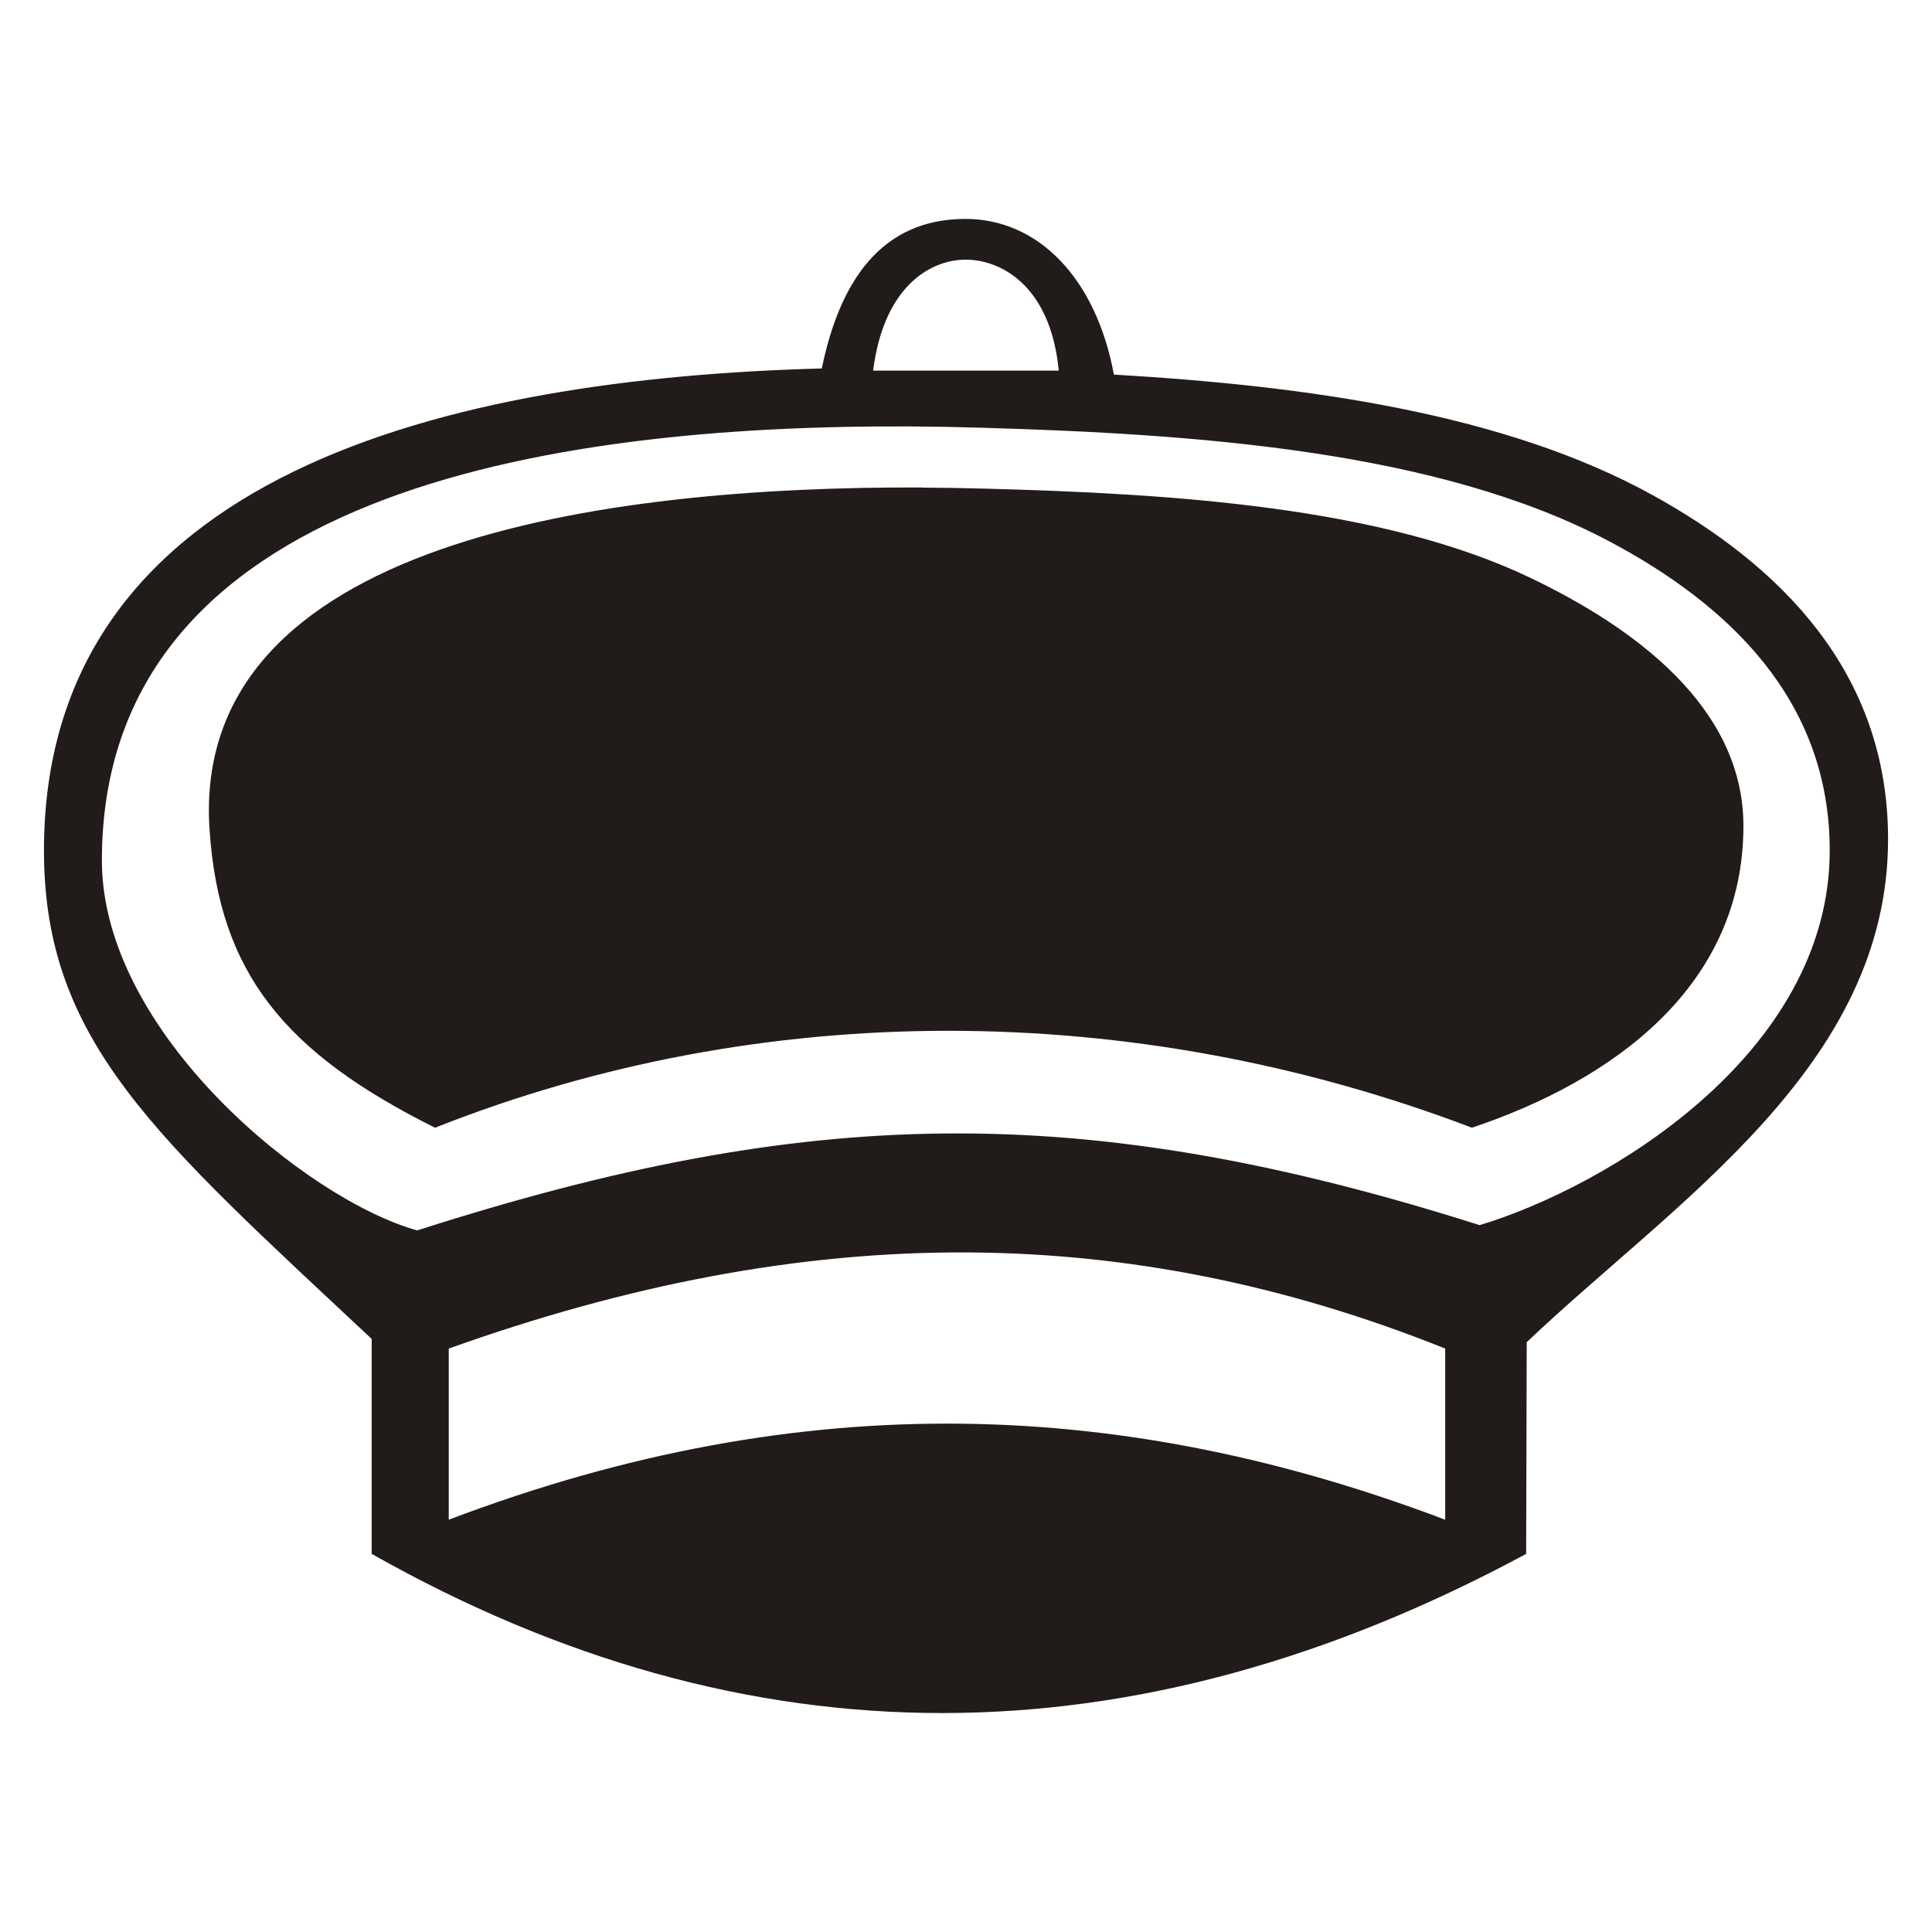<?xml version="1.0" encoding="UTF-8" standalone="no"?>
<!-- Created with Inkscape (http://www.inkscape.org/) -->

<svg
   xmlns:dc="http://purl.org/dc/elements/1.1/"
   xmlns:cc="http://creativecommons.org/ns#"
   xmlns:rdf="http://www.w3.org/1999/02/22-rdf-syntax-ns#"
   xmlns:svg="http://www.w3.org/2000/svg"
   xmlns="http://www.w3.org/2000/svg"
   xmlns:sodipodi="http://sodipodi.sourceforge.net/DTD/sodipodi-0.dtd"
   xmlns:inkscape="http://www.inkscape.org/namespaces/inkscape"
   width="50"
   height="50"
   viewBox="0 0 13.229 13.229"
   version="1.1"
   id="svg1579"
   sodipodi:docname="Shogun.svg"
   inkscape:version="0.92.4 (5da689c313, 2019-01-14)">
  <defs
     id="defs1573">
    <inkscape:path-effect
       effect="mirror_symmetry"
       start_point="-15.692,-45.362"
       end_point="-15.692,4.438"
       center_point="-15.692,-20.462"
       id="path-effect7365"
       is_visible="true"
       mode="free"
       discard_orig_path="false"
       fuse_paths="true"
       oposite_fuse="false" />
    <inkscape:path-effect
       effect="mirror_symmetry"
       start_point="275.143,98.12"
       end_point="275.143,350.073"
       center_point="275.143,224.097"
       id="path-effect4547-0"
       is_visible="true"
       mode="free"
       discard_orig_path="false"
       fuse_paths="true"
       oposite_fuse="false" />
    <inkscape:path-effect
       effect="mirror_symmetry"
       start_point="274.676,240.216"
       end_point="274.676,418.884"
       center_point="274.676,329.55"
       id="path-effect4551-7"
       is_visible="true"
       mode="free"
       discard_orig_path="false"
       fuse_paths="false"
       oposite_fuse="false" />
    <inkscape:path-effect
       effect="mirror_symmetry"
       start_point="273.503,331.921"
       end_point="273.503,477.302"
       center_point="273.503,404.612"
       id="path-effect4557-0"
       is_visible="true"
       mode="free"
       discard_orig_path="false"
       fuse_paths="false"
       oposite_fuse="false" />
    <inkscape:path-effect
       effect="mirror_symmetry"
       start_point="315.718,90.193"
       end_point="315.718,96.193"
       center_point="315.718,93.193"
       id="path-effect4669"
       is_visible="true"
       mode="free"
       discard_orig_path="false"
       fuse_paths="false"
       oposite_fuse="false" />
    <inkscape:path-effect
       oposite_fuse="false"
       fuse_paths="false"
       discard_orig_path="false"
       mode="free"
       is_visible="true"
       id="path-effect4802"
       center_point="316.911,93.06"
       end_point="316.911,96.06"
       start_point="316.911,90.06"
       effect="mirror_symmetry" />
  </defs>
  <sodipodi:namedview
     id="base"
     pagecolor="#ffffff"
     bordercolor="#666666"
     borderopacity="1.0"
     inkscape:pageopacity="0.0"
     inkscape:pageshadow="2"
     inkscape:zoom="7.919596"
     inkscape:cx="54.831794"
     inkscape:cy="39.818292"
     inkscape:document-units="px"
     inkscape:current-layer="layer1"
     showgrid="false"
     units="px"
     showguides="true"
     inkscape:window-width="1920"
     inkscape:window-height="1017"
     inkscape:window-x="1912"
     inkscape:window-y="-8"
     inkscape:window-maximized="1"
     inkscape:lockguides="true" />
  <g
     inkscape:label="Layer 1"
     inkscape:groupmode="layer"
     id="layer1"
     transform="translate(0,-283.771)"
     style="opacity:0.99">
    <path
       inkscape:connector-curvature="0"
       style="fill:#1f1a17;fill-opacity:1;stroke:none;stroke-width:0.518;stroke-linecap:butt;stroke-linejoin:miter;stroke-miterlimit:4;stroke-dasharray:none;stroke-opacity:1"
       d="m 6.605,285.27 c -0.569,0.003 -0.854,0.423 -0.978,1.024 -2.529,0.068 -5.326,0.708 -5.326,3.301 0,1.311 0.768,1.961 2.244,3.344 v 1.472 c 2.581,1.458 5.217,1.448 7.905,0 l 0.004,-1.45 h 1.69e-4 c 1.016,-0.965 2.474,-1.887 2.474,-3.444 0,-1.159 -0.757,-1.883 -1.609,-2.354 -1.018,-0.563 -2.377,-0.75 -3.692,-0.827 -0.123,-0.665 -0.523,-1.069 -1.022,-1.066 z m -3.2e-4,0.279 c 0.236,-0.004 0.588,0.166 0.645,0.76 h -1.271 c 0.071,-0.568 0.383,-0.756 0.626,-0.76 z m -0.368,1.142 c 0.166,9.6e-4 0.33,0.004 0.49,0.009 1.467,0.043 3.124,0.157 4.295,0.779 0.798,0.424 1.507,1.074 1.507,2.115 0,1.398 -1.534,2.306 -2.397,2.566 -2.725,-0.865 -4.601,-0.821 -7.275,0.036 -0.754,-0.209 -2.159,-1.354 -2.159,-2.533 0,-2.511 3.045,-2.985 5.538,-2.972 z m 0.08,0.418 c -2.177,-0.01 -5.012,0.368 -4.882,2.34 0.065,0.985 0.515,1.53 1.544,2.044 2.235,-0.886 4.779,-0.884 7.1,-1.7e-4 0.963,-0.323 1.859,-0.966 1.859,-2.067 0,-0.82 -0.76,-1.363 -1.454,-1.696 -1.02,-0.49 -2.461,-0.579 -3.738,-0.613 -0.139,-0.004 -0.282,-0.006 -0.427,-0.007 z m 0.337,5.238 c 1.06,0.009 2.134,0.214 3.242,0.658 v 1.172 c -2.17,-0.822 -4.37,-0.931 -6.823,0 v -1.172 c 1.196,-0.427 2.379,-0.668 3.581,-0.658 z"
       id="path4760" />
  </g>
</svg>
